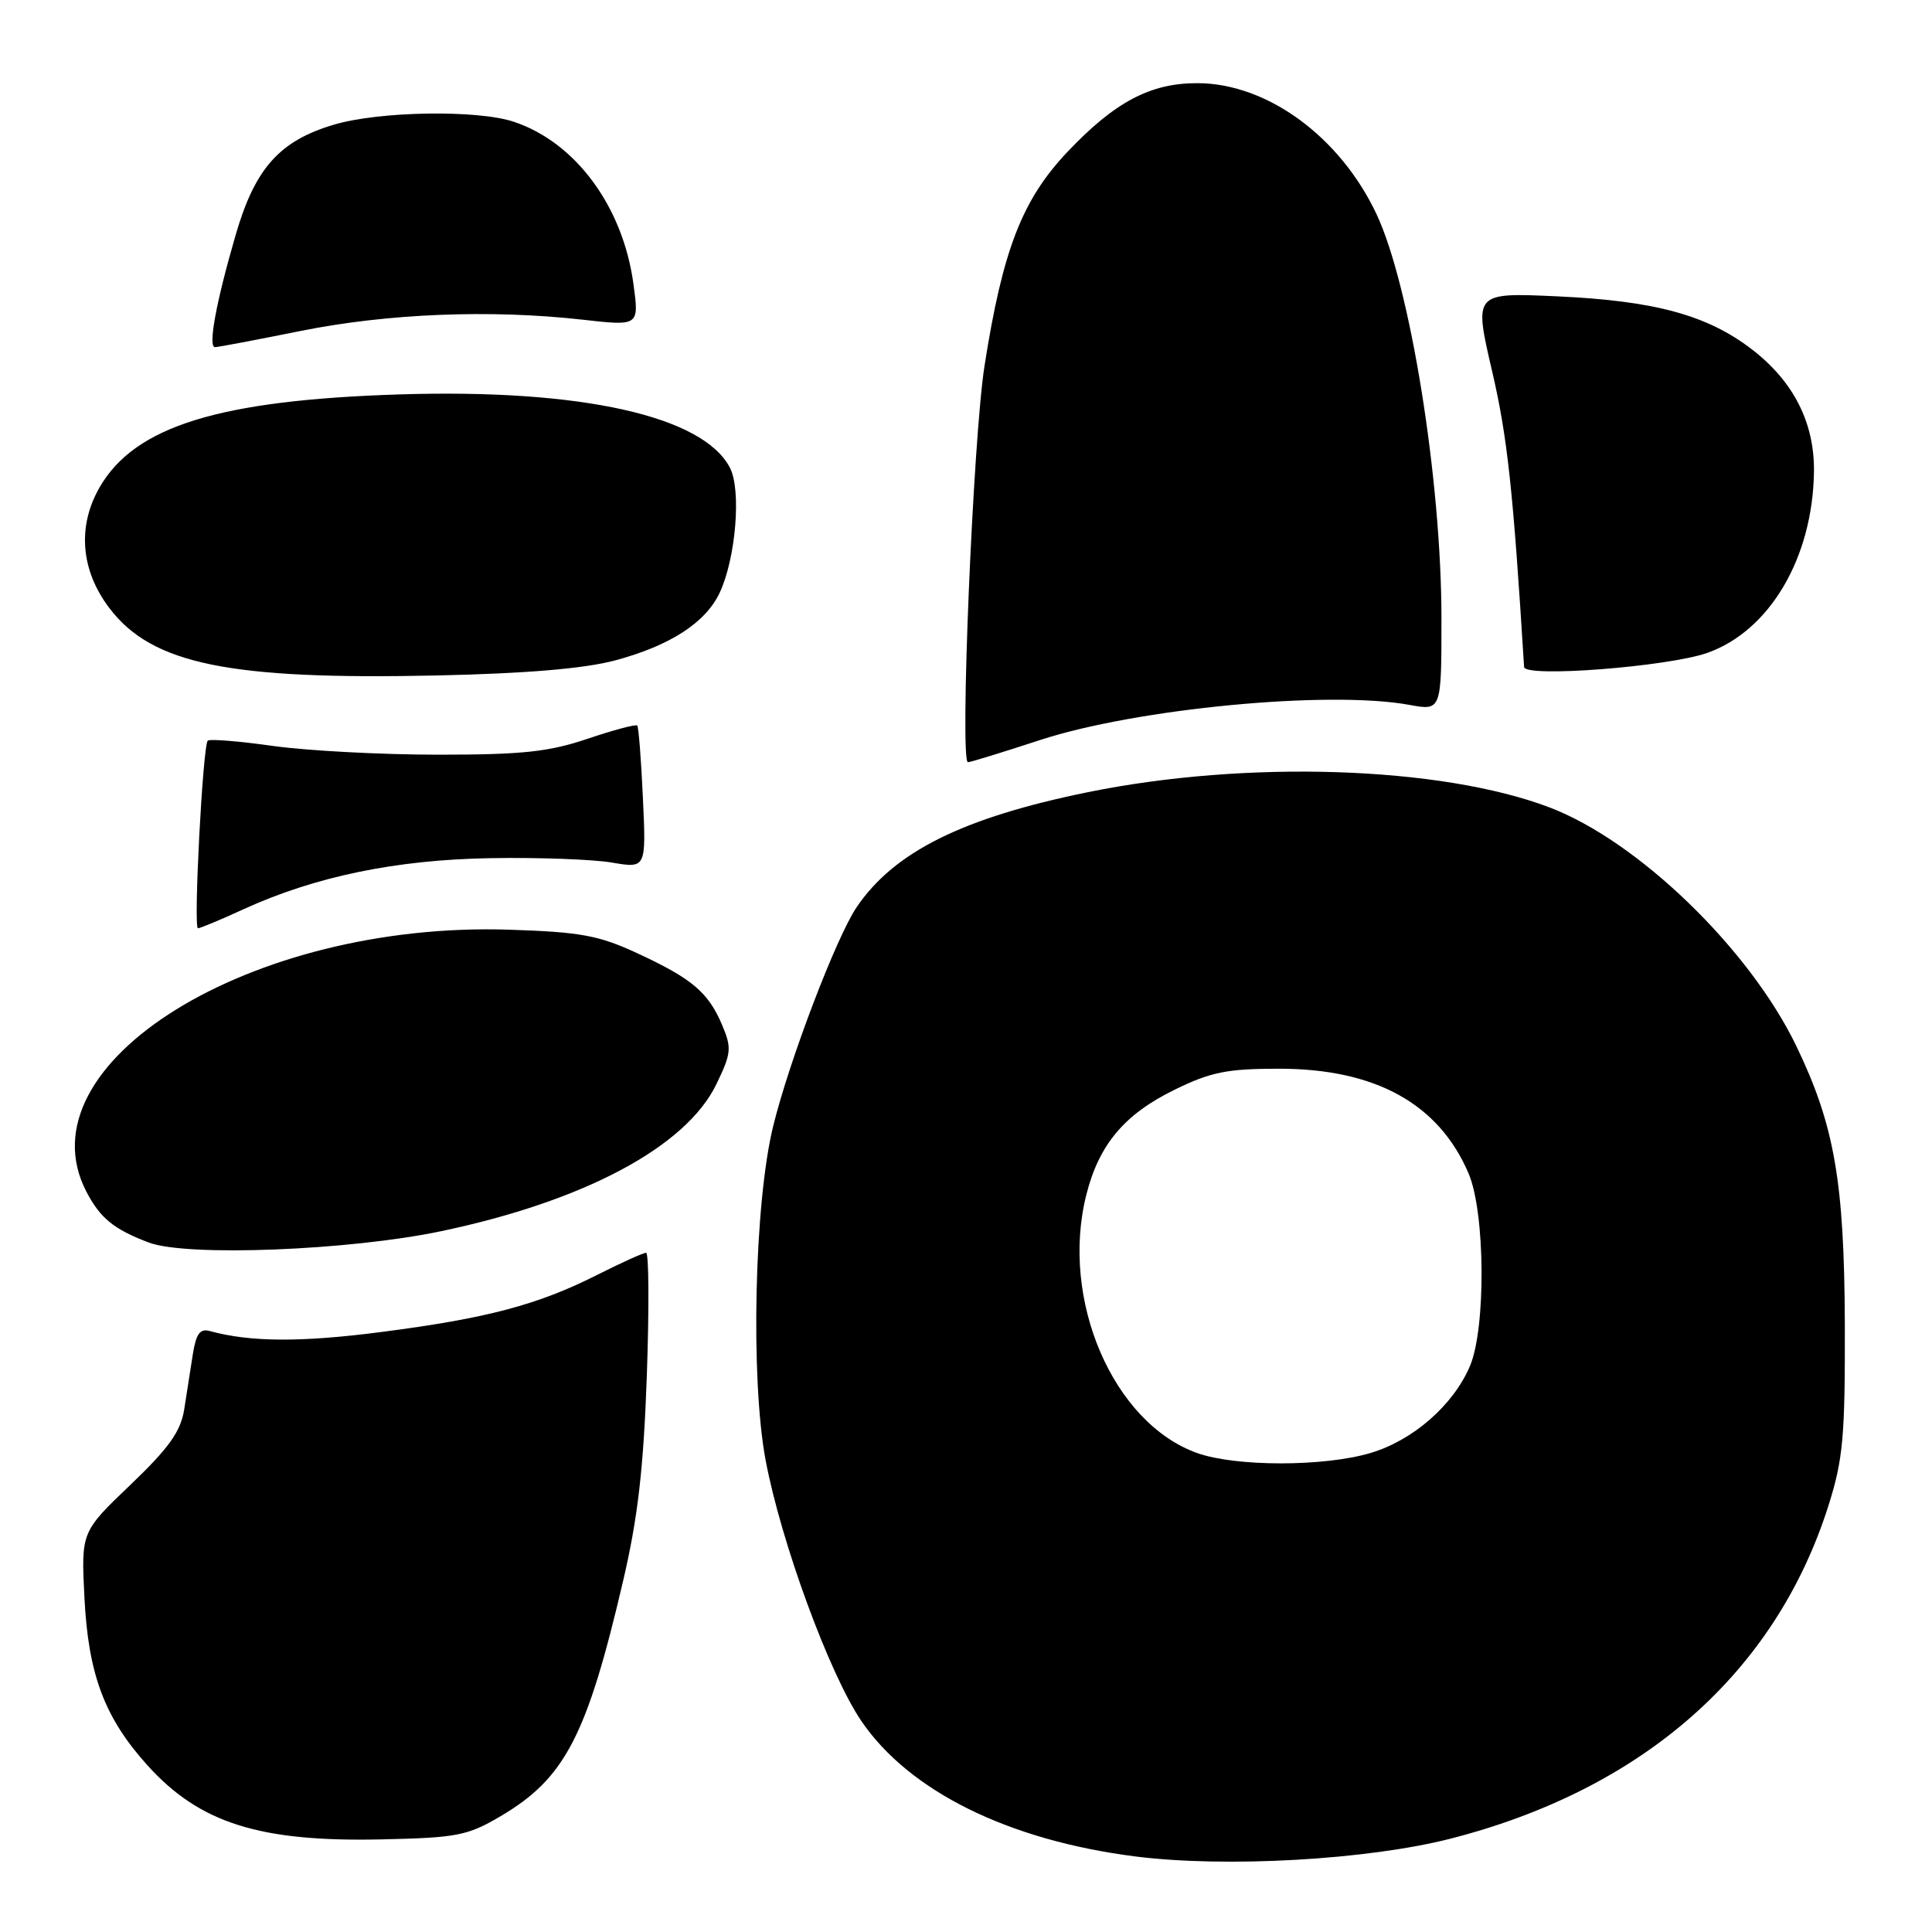 <?xml version="1.0" encoding="UTF-8" standalone="no"?>
<!DOCTYPE svg PUBLIC "-//W3C//DTD SVG 1.1//EN" "http://www.w3.org/Graphics/SVG/1.1/DTD/svg11.dtd" >
<svg xmlns="http://www.w3.org/2000/svg" xmlns:xlink="http://www.w3.org/1999/xlink" version="1.1" viewBox="0 0 256 256">
 <g >
 <path fill="currentColor"
d=" M 192.21 243.63 C 217.75 237.08 235.27 221.63 242.28 199.50 C 244.22 193.37 244.49 190.38 244.45 175.50 C 244.38 156.58 243.08 149.10 238.02 138.60 C 231.80 125.71 217.03 111.43 205.30 106.98 C 190.96 101.53 165.17 100.68 144.14 104.97 C 127.57 108.35 118.50 112.86 113.52 120.19 C 110.82 124.17 104.59 140.49 102.45 149.22 C 99.95 159.37 99.43 182.75 101.45 193.50 C 103.51 204.40 109.91 221.83 114.13 228.04 C 120.48 237.36 133.62 243.85 150.45 245.99 C 162.43 247.51 181.23 246.44 192.21 243.63 Z  M 66.29 240.68 C 74.84 235.66 77.76 230.07 82.56 209.50 C 84.52 201.12 85.27 194.63 85.71 182.25 C 86.02 173.31 85.98 166.00 85.61 166.00 C 85.24 166.00 82.34 167.31 79.17 168.91 C 71.25 172.91 64.56 174.68 50.51 176.50 C 39.85 177.88 33.16 177.84 27.80 176.37 C 26.50 176.01 25.98 176.73 25.55 179.45 C 25.25 181.40 24.73 184.69 24.41 186.75 C 23.94 189.68 22.41 191.84 17.29 196.74 C 10.75 202.99 10.75 202.99 11.19 211.74 C 11.71 221.92 13.86 227.62 19.56 233.94 C 26.46 241.57 34.39 244.08 50.50 243.73 C 60.53 243.51 61.92 243.25 66.29 240.68 Z  M 58.50 163.13 C 77.45 159.14 90.91 151.95 94.92 143.67 C 96.91 139.56 96.97 138.87 95.69 135.83 C 93.85 131.49 91.72 129.68 84.47 126.32 C 79.34 123.94 76.95 123.50 67.50 123.19 C 33.24 122.06 2.69 140.96 11.43 157.87 C 13.27 161.41 15.07 162.89 19.74 164.65 C 24.78 166.54 46.30 165.70 58.50 163.13 Z  M 32.22 120.50 C 41.74 116.14 52.46 113.92 65.00 113.71 C 71.33 113.60 78.55 113.87 81.06 114.29 C 85.62 115.07 85.62 115.07 85.19 105.78 C 84.96 100.68 84.62 96.34 84.44 96.14 C 84.26 95.94 81.30 96.73 77.86 97.89 C 72.72 99.63 69.21 100.00 58.06 100.00 C 50.60 100.00 40.78 99.48 36.24 98.85 C 31.69 98.21 27.77 97.89 27.53 98.14 C 26.87 98.80 25.61 123.00 26.23 123.00 C 26.52 123.00 29.22 121.88 32.22 120.50 Z  M 137.81 98.06 C 150.61 93.88 176.09 91.45 186.75 93.40 C 191.00 94.18 191.00 94.18 191.00 81.97 C 191.00 63.59 186.85 37.81 182.38 28.34 C 177.54 18.10 167.92 11.06 158.71 11.02 C 152.45 10.99 147.71 13.50 141.40 20.17 C 135.43 26.49 132.85 33.15 130.45 48.50 C 128.93 58.23 127.15 101.00 128.26 101.00 C 128.57 101.00 132.87 99.68 137.81 98.06 Z  M 81.50 87.51 C 88.81 85.55 93.53 82.49 95.38 78.50 C 97.51 73.91 98.24 64.94 96.73 62.00 C 93.18 55.11 77.01 51.51 53.00 52.26 C 29.08 53.01 17.91 56.46 13.23 64.52 C 10.21 69.72 10.68 75.58 14.52 80.61 C 20.16 88.01 30.40 90.11 58.00 89.50 C 69.81 89.24 77.45 88.59 81.50 87.51 Z  M 226.26 86.50 C 234.51 83.56 240.19 73.91 240.36 62.54 C 240.45 56.03 237.66 50.53 232.12 46.28 C 226.22 41.75 219.26 39.86 206.40 39.27 C 195.29 38.76 195.29 38.76 197.70 49.13 C 199.74 57.90 200.49 64.79 201.95 88.38 C 202.03 89.82 221.08 88.34 226.26 86.50 Z  M 39.85 43.85 C 51.36 41.54 64.94 40.99 77.10 42.35 C 84.69 43.21 84.69 43.21 83.94 37.66 C 82.55 27.38 76.29 18.88 68.10 16.14 C 63.27 14.52 50.27 14.73 44.24 16.52 C 37.03 18.66 33.78 22.31 31.22 31.15 C 28.61 40.14 27.54 46.00 28.49 46.00 C 28.89 46.00 34.00 45.03 39.85 43.85 Z  M 158.64 192.54 C 147.48 188.56 140.45 172.20 143.94 158.33 C 145.61 151.67 148.99 147.64 155.65 144.39 C 160.40 142.06 162.60 141.61 169.40 141.61 C 182.23 141.59 190.65 146.24 194.60 155.50 C 196.80 160.67 196.91 175.96 194.78 181.00 C 192.58 186.18 187.25 190.85 181.60 192.53 C 175.43 194.36 163.77 194.36 158.64 192.54 Z "/>
</g>
</svg>